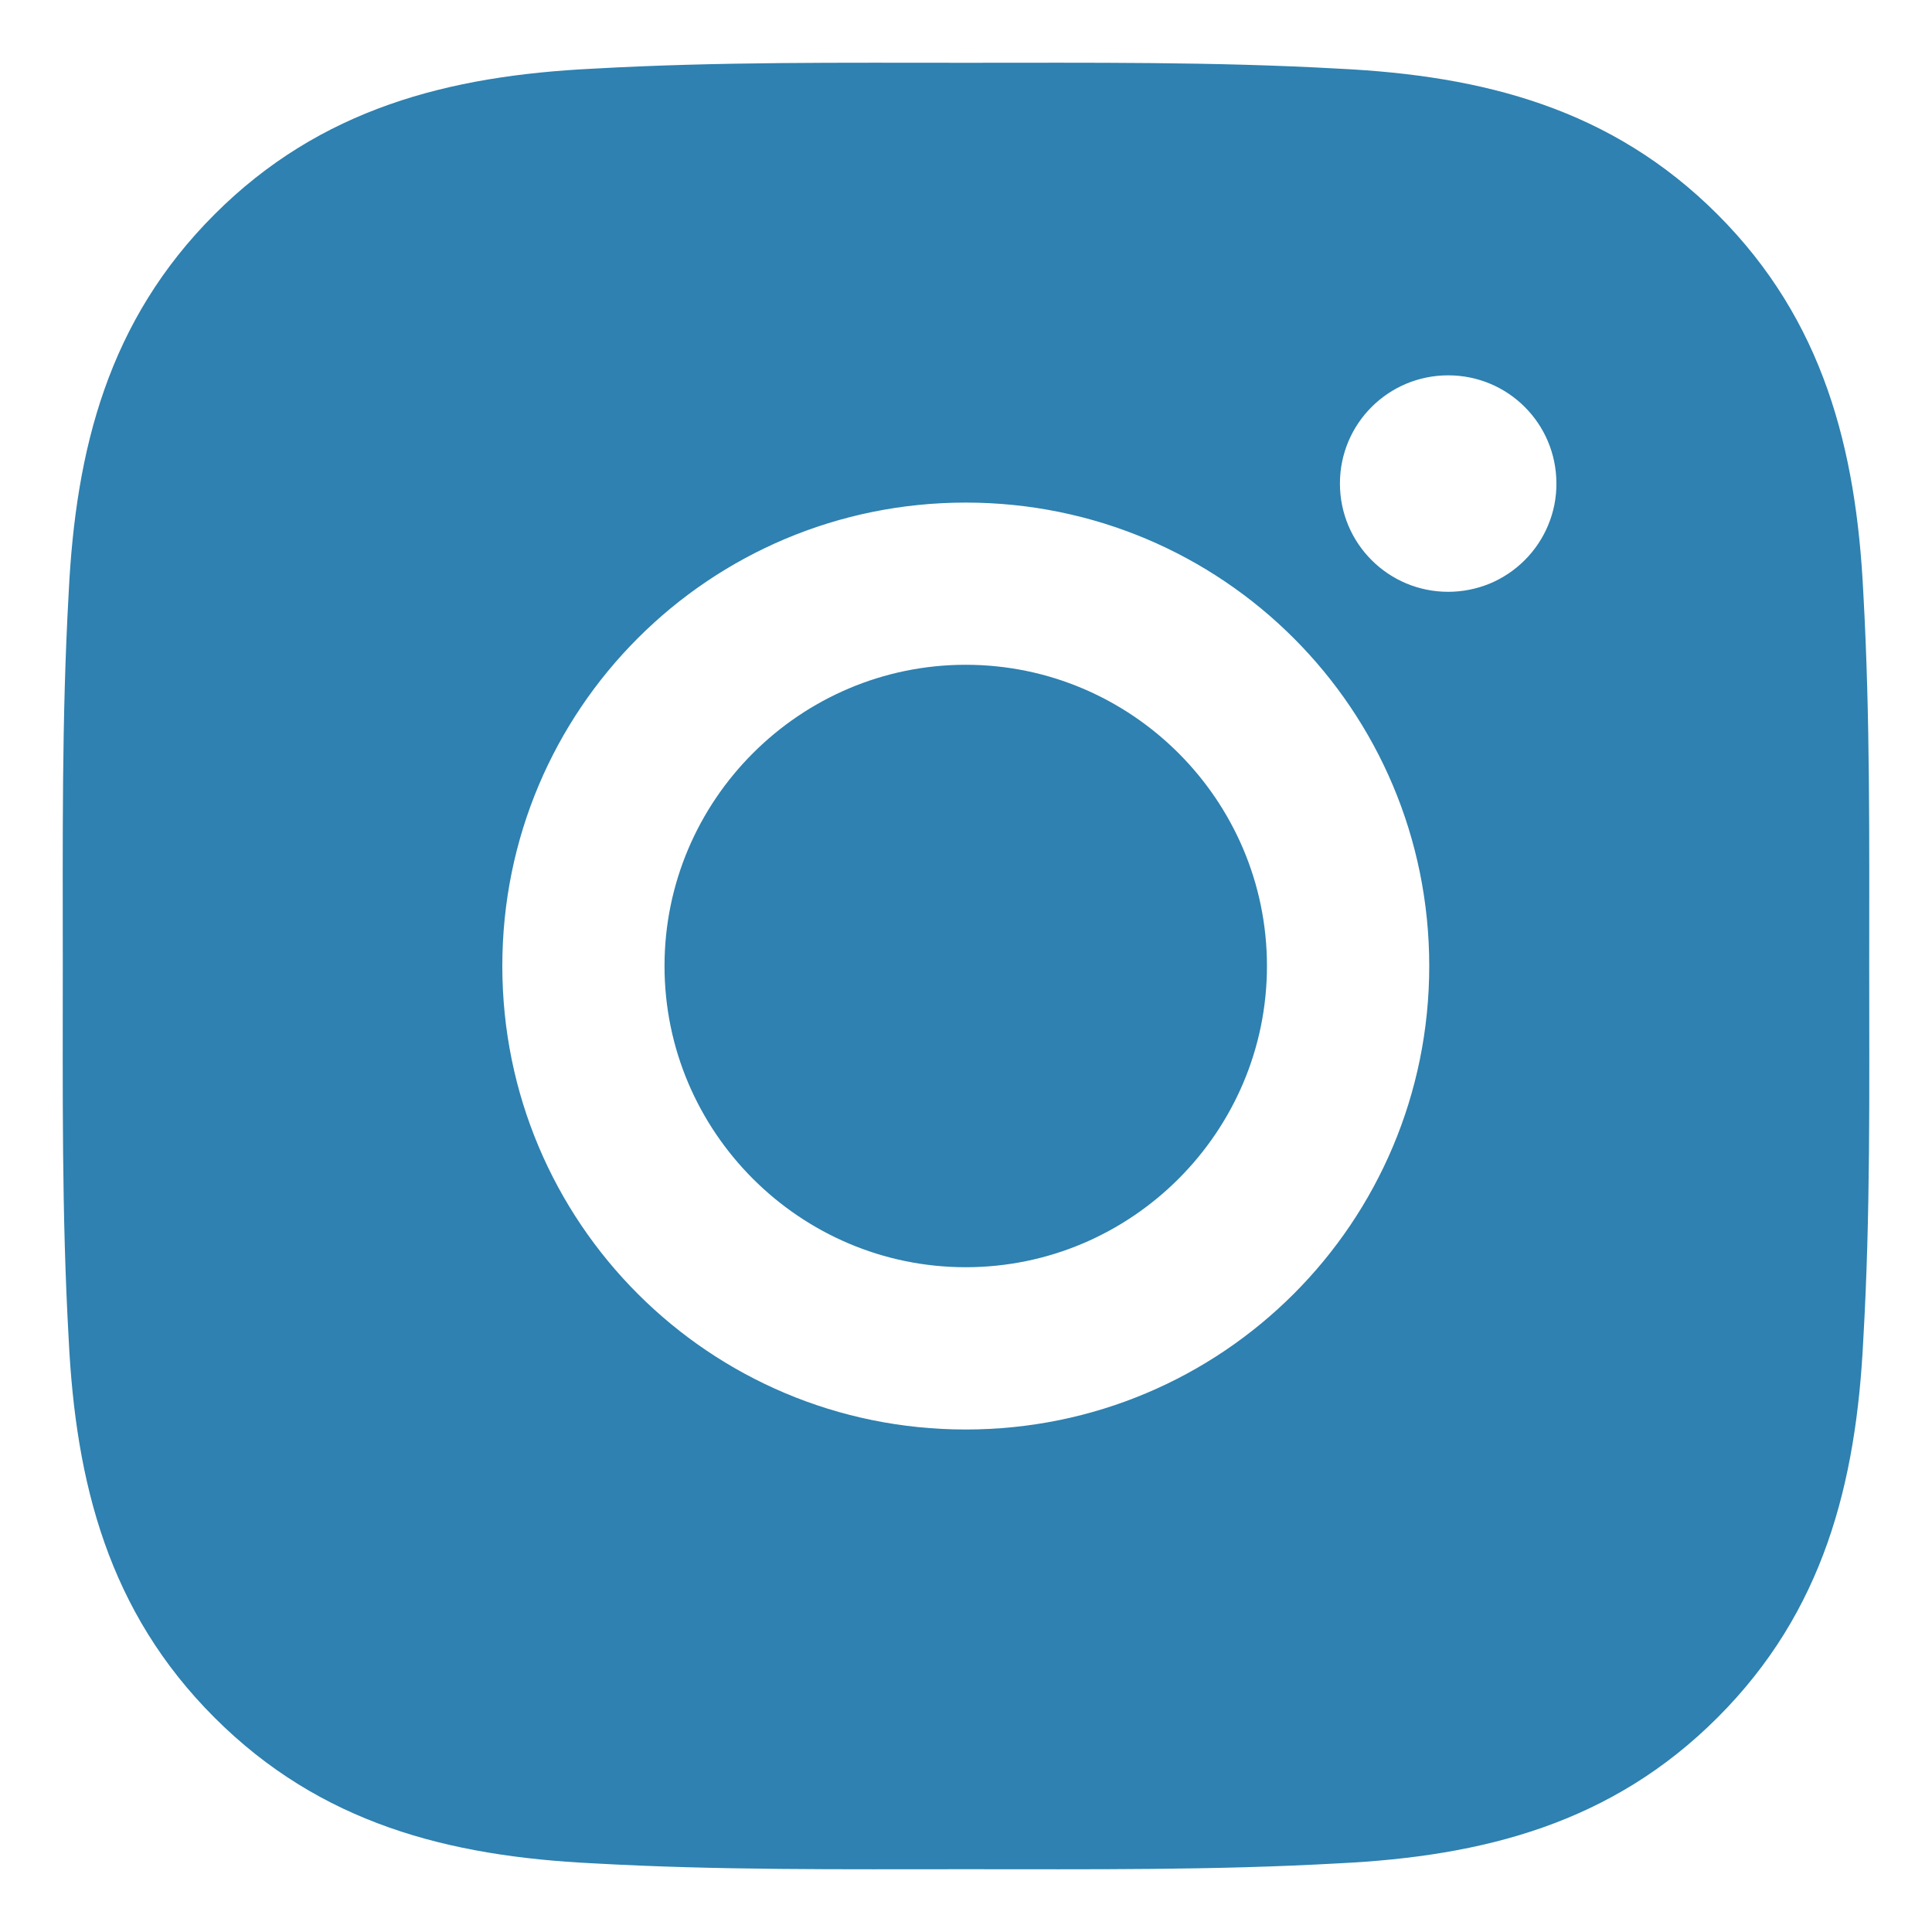 <svg width="22" height="22" viewBox="0 0 22 22" fill="none" xmlns="http://www.w3.org/2000/svg">
<g clip-path="url(#clip0_3910_4890)">
<path d="M10.997 7.57C9.109 7.57 7.567 9.111 7.567 11C7.567 12.889 9.109 14.43 10.997 14.43C12.886 14.43 14.427 12.889 14.427 11C14.427 9.111 12.886 7.57 10.997 7.57ZM21.285 11C21.285 9.58 21.297 8.172 21.218 6.754C21.138 5.108 20.762 3.646 19.558 2.442C18.351 1.235 16.892 0.862 15.245 0.782C13.825 0.702 12.418 0.715 11 0.715C9.579 0.715 8.172 0.702 6.754 0.782C5.107 0.862 3.646 1.237 2.442 2.442C1.235 3.649 0.862 5.108 0.782 6.754C0.702 8.175 0.715 9.582 0.715 11C0.715 12.418 0.702 13.828 0.782 15.246C0.862 16.893 1.237 18.354 2.442 19.558C3.648 20.765 5.107 21.138 6.754 21.218C8.175 21.298 9.582 21.285 11 21.285C12.42 21.285 13.828 21.298 15.245 21.218C16.892 21.138 18.354 20.763 19.558 19.558C20.765 18.352 21.138 16.893 21.218 15.246C21.3 13.828 21.285 12.421 21.285 11ZM10.997 16.278C8.077 16.278 5.72 13.921 5.72 11C5.72 8.08 8.077 5.723 10.997 5.723C13.918 5.723 16.275 8.08 16.275 11C16.275 13.921 13.918 16.278 10.997 16.278ZM16.491 6.739C15.809 6.739 15.258 6.188 15.258 5.506C15.258 4.824 15.809 4.274 16.491 4.274C17.173 4.274 17.723 4.824 17.723 5.506C17.724 5.668 17.692 5.829 17.63 5.978C17.568 6.128 17.477 6.264 17.363 6.378C17.248 6.493 17.112 6.584 16.963 6.646C16.813 6.707 16.653 6.739 16.491 6.739Z" fill="#2E81B0"/>
</g>
<defs>
<clipPath id="clip0_3910_4890">
<rect width="20.571" height="20.571" fill="white" transform="translate(0.714 0.714)"/>
</clipPath>
</defs>
</svg>
